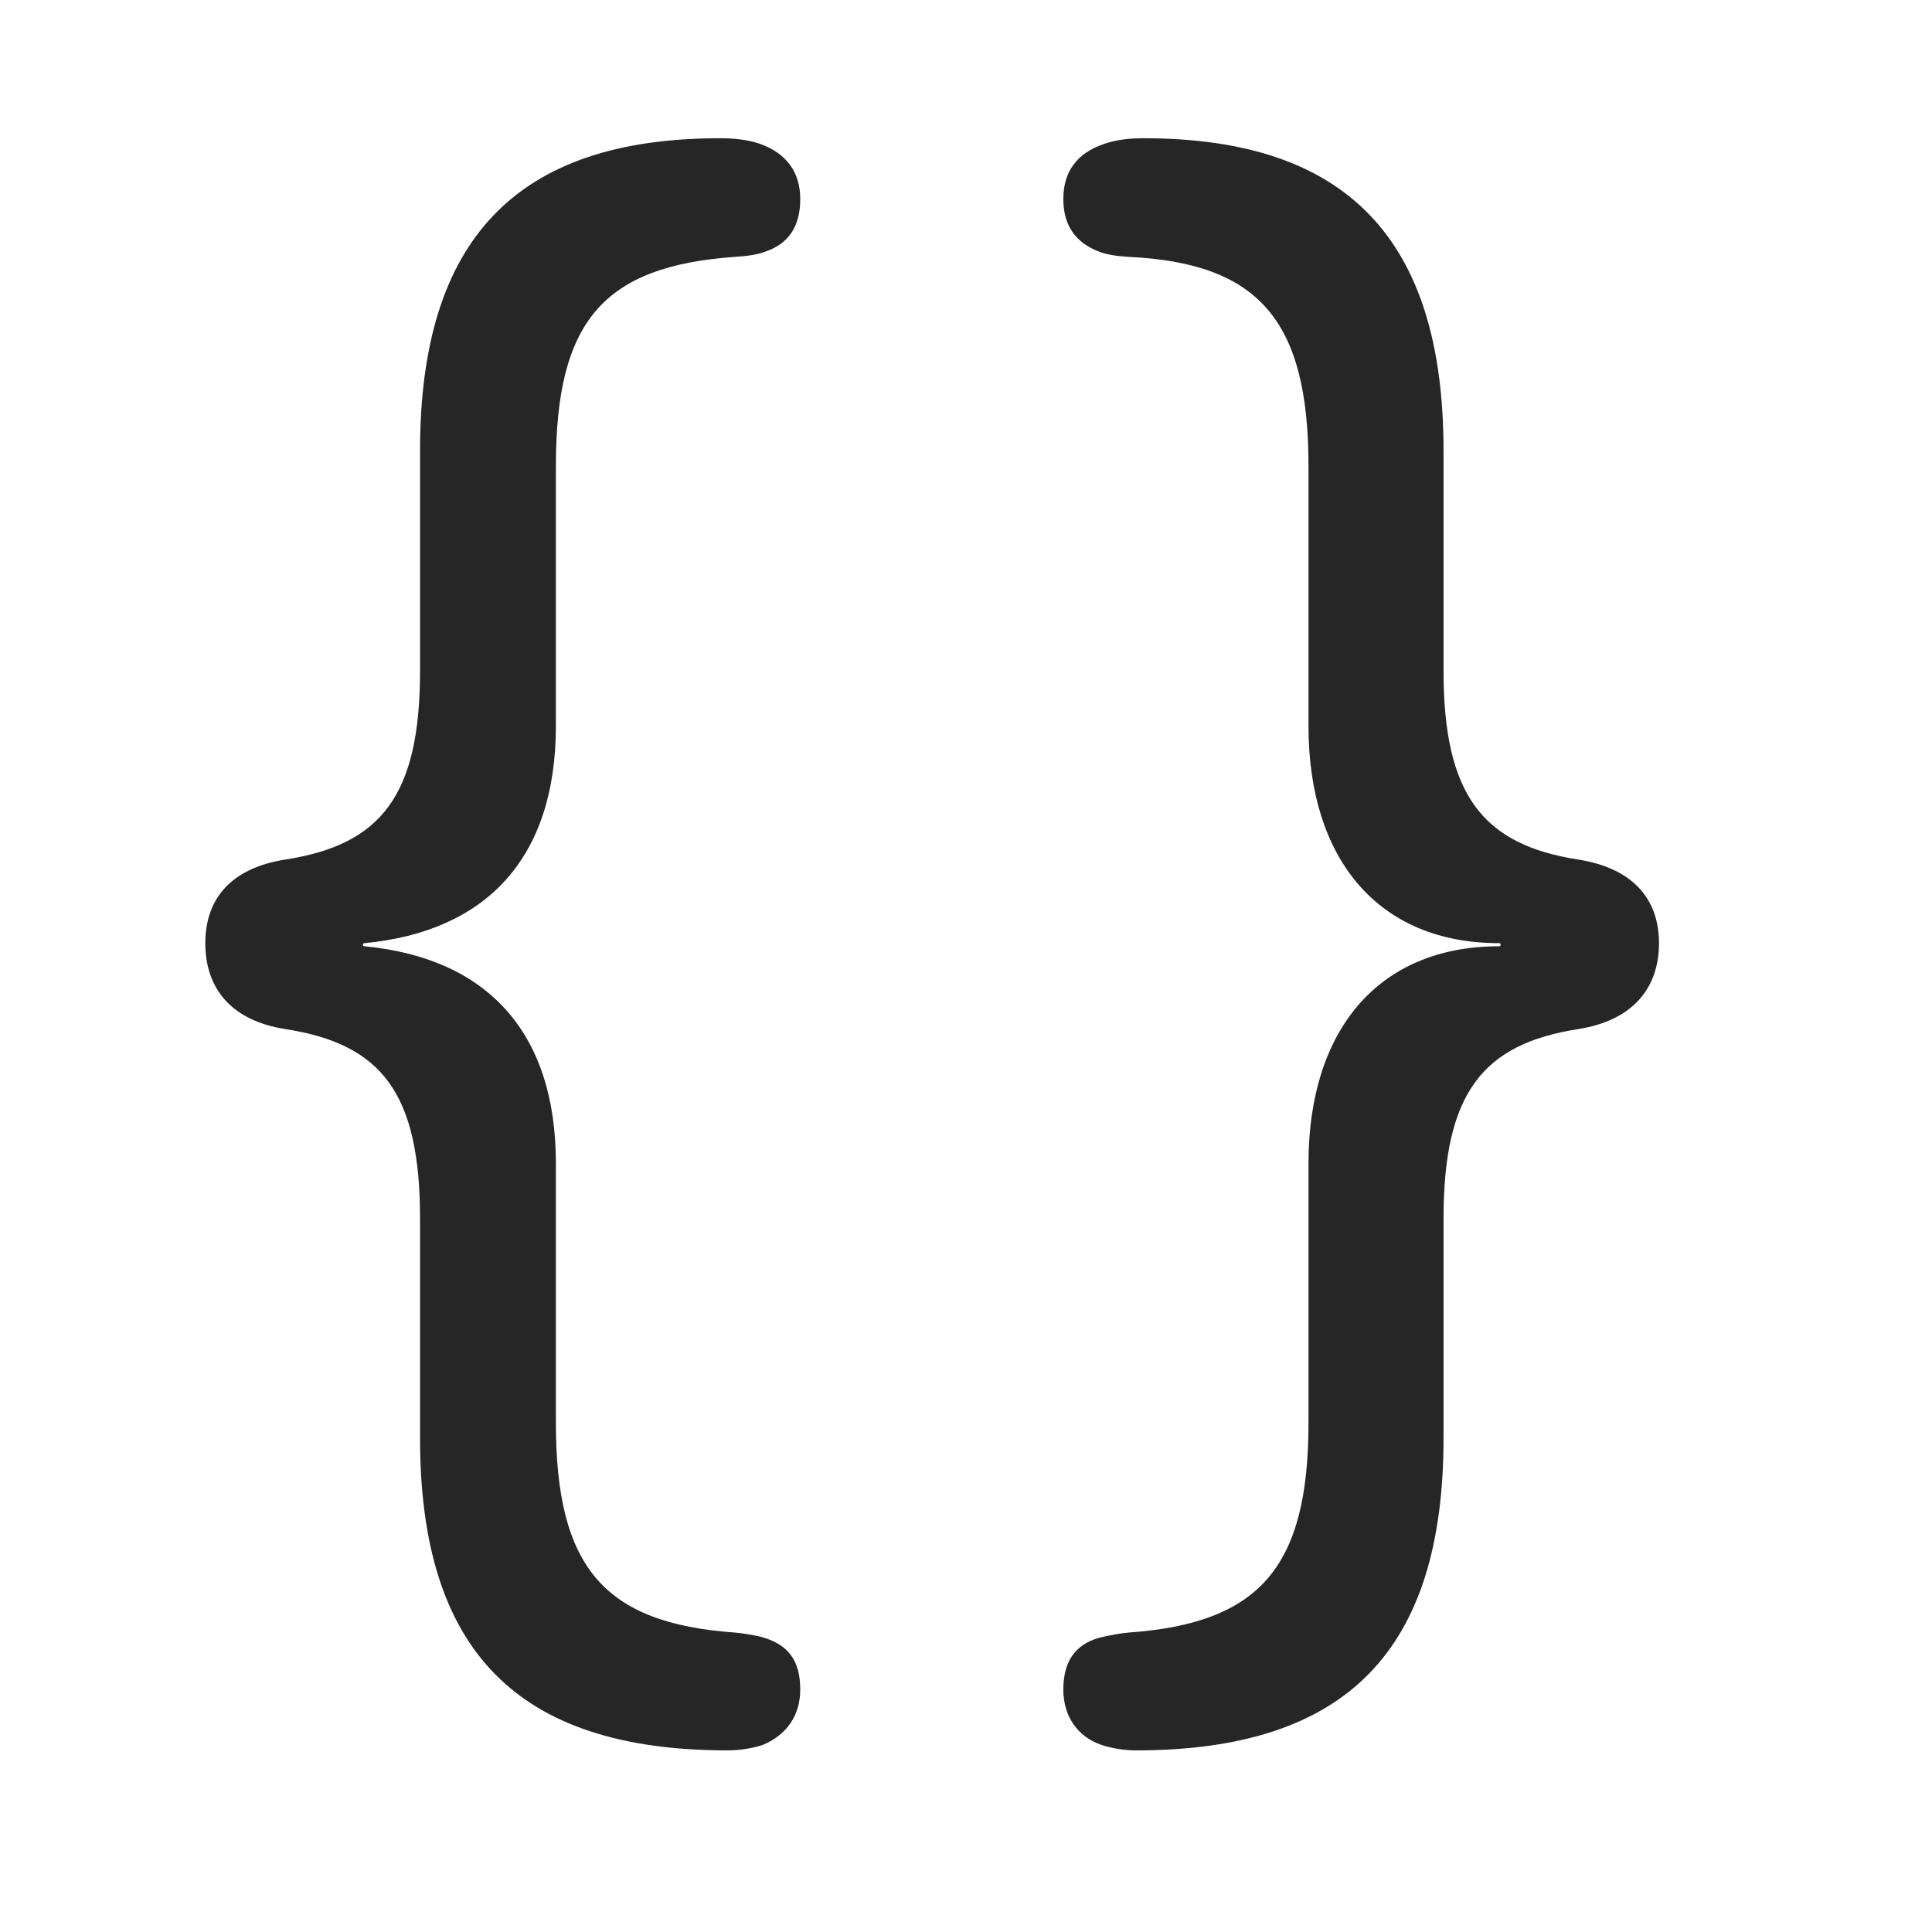 <svg width="29" height="29" viewBox="0 0 29 29" fill="none" xmlns="http://www.w3.org/2000/svg">
<g clip-path="url(#clip0_2340_97523)">
<path d="M3.082 14.157C3.082 14.837 3.469 15.317 4.277 15.446C5.73 15.669 6.305 16.407 6.305 18.294V21.587C6.305 24.774 7.758 26.274 10.922 26.274C11.109 26.274 11.309 26.239 11.449 26.192C11.812 26.04 12.012 25.747 12.012 25.36C12.012 24.903 11.812 24.669 11.402 24.564C11.285 24.54 11.168 24.517 11.027 24.505C9.059 24.364 8.344 23.521 8.344 21.353V17.462C8.344 15.482 7.301 14.38 5.473 14.204C5.438 14.204 5.438 14.157 5.473 14.157C7.301 13.982 8.344 12.88 8.344 10.899V6.997C8.344 4.817 9.059 3.997 11.027 3.856C11.215 3.845 11.379 3.821 11.496 3.774C11.836 3.657 12.012 3.399 12.012 2.989C12.012 2.579 11.801 2.298 11.402 2.157C11.227 2.099 11.039 2.075 10.805 2.075C7.746 2.075 6.305 3.599 6.305 6.763V10.067C6.305 11.931 5.73 12.681 4.277 12.903C3.469 13.032 3.082 13.489 3.082 14.157ZM24.902 14.157C24.902 13.489 24.504 13.032 23.695 12.903C22.254 12.681 21.668 11.931 21.668 10.067V6.763C21.668 3.599 20.227 2.075 17.168 2.075C16.934 2.075 16.758 2.099 16.582 2.157C16.16 2.298 15.961 2.579 15.961 2.989C15.961 3.399 16.16 3.646 16.488 3.774C16.605 3.821 16.758 3.845 16.945 3.856C18.902 3.95 19.641 4.817 19.641 6.997V10.899C19.641 12.892 20.684 14.157 22.5 14.157C22.535 14.157 22.535 14.204 22.5 14.204C20.684 14.204 19.641 15.47 19.641 17.462V21.353C19.641 23.521 18.914 24.364 16.945 24.505C16.805 24.517 16.699 24.54 16.582 24.564C16.172 24.646 15.961 24.903 15.961 25.36C15.961 25.771 16.184 26.075 16.535 26.192C16.676 26.239 16.863 26.274 17.051 26.274C20.215 26.274 21.668 24.774 21.668 21.587V18.294C21.668 16.407 22.254 15.669 23.695 15.446C24.504 15.317 24.902 14.837 24.902 14.157Z" fill="currentColor" fill-opacity="0.85"/>
</g>
<defs>
<clipPath id="clip0_2340_97523">
<rect width="21.82" height="24.223" fill="white" transform="translate(3.082 2.052)"/>
</clipPath>
</defs>
</svg>
